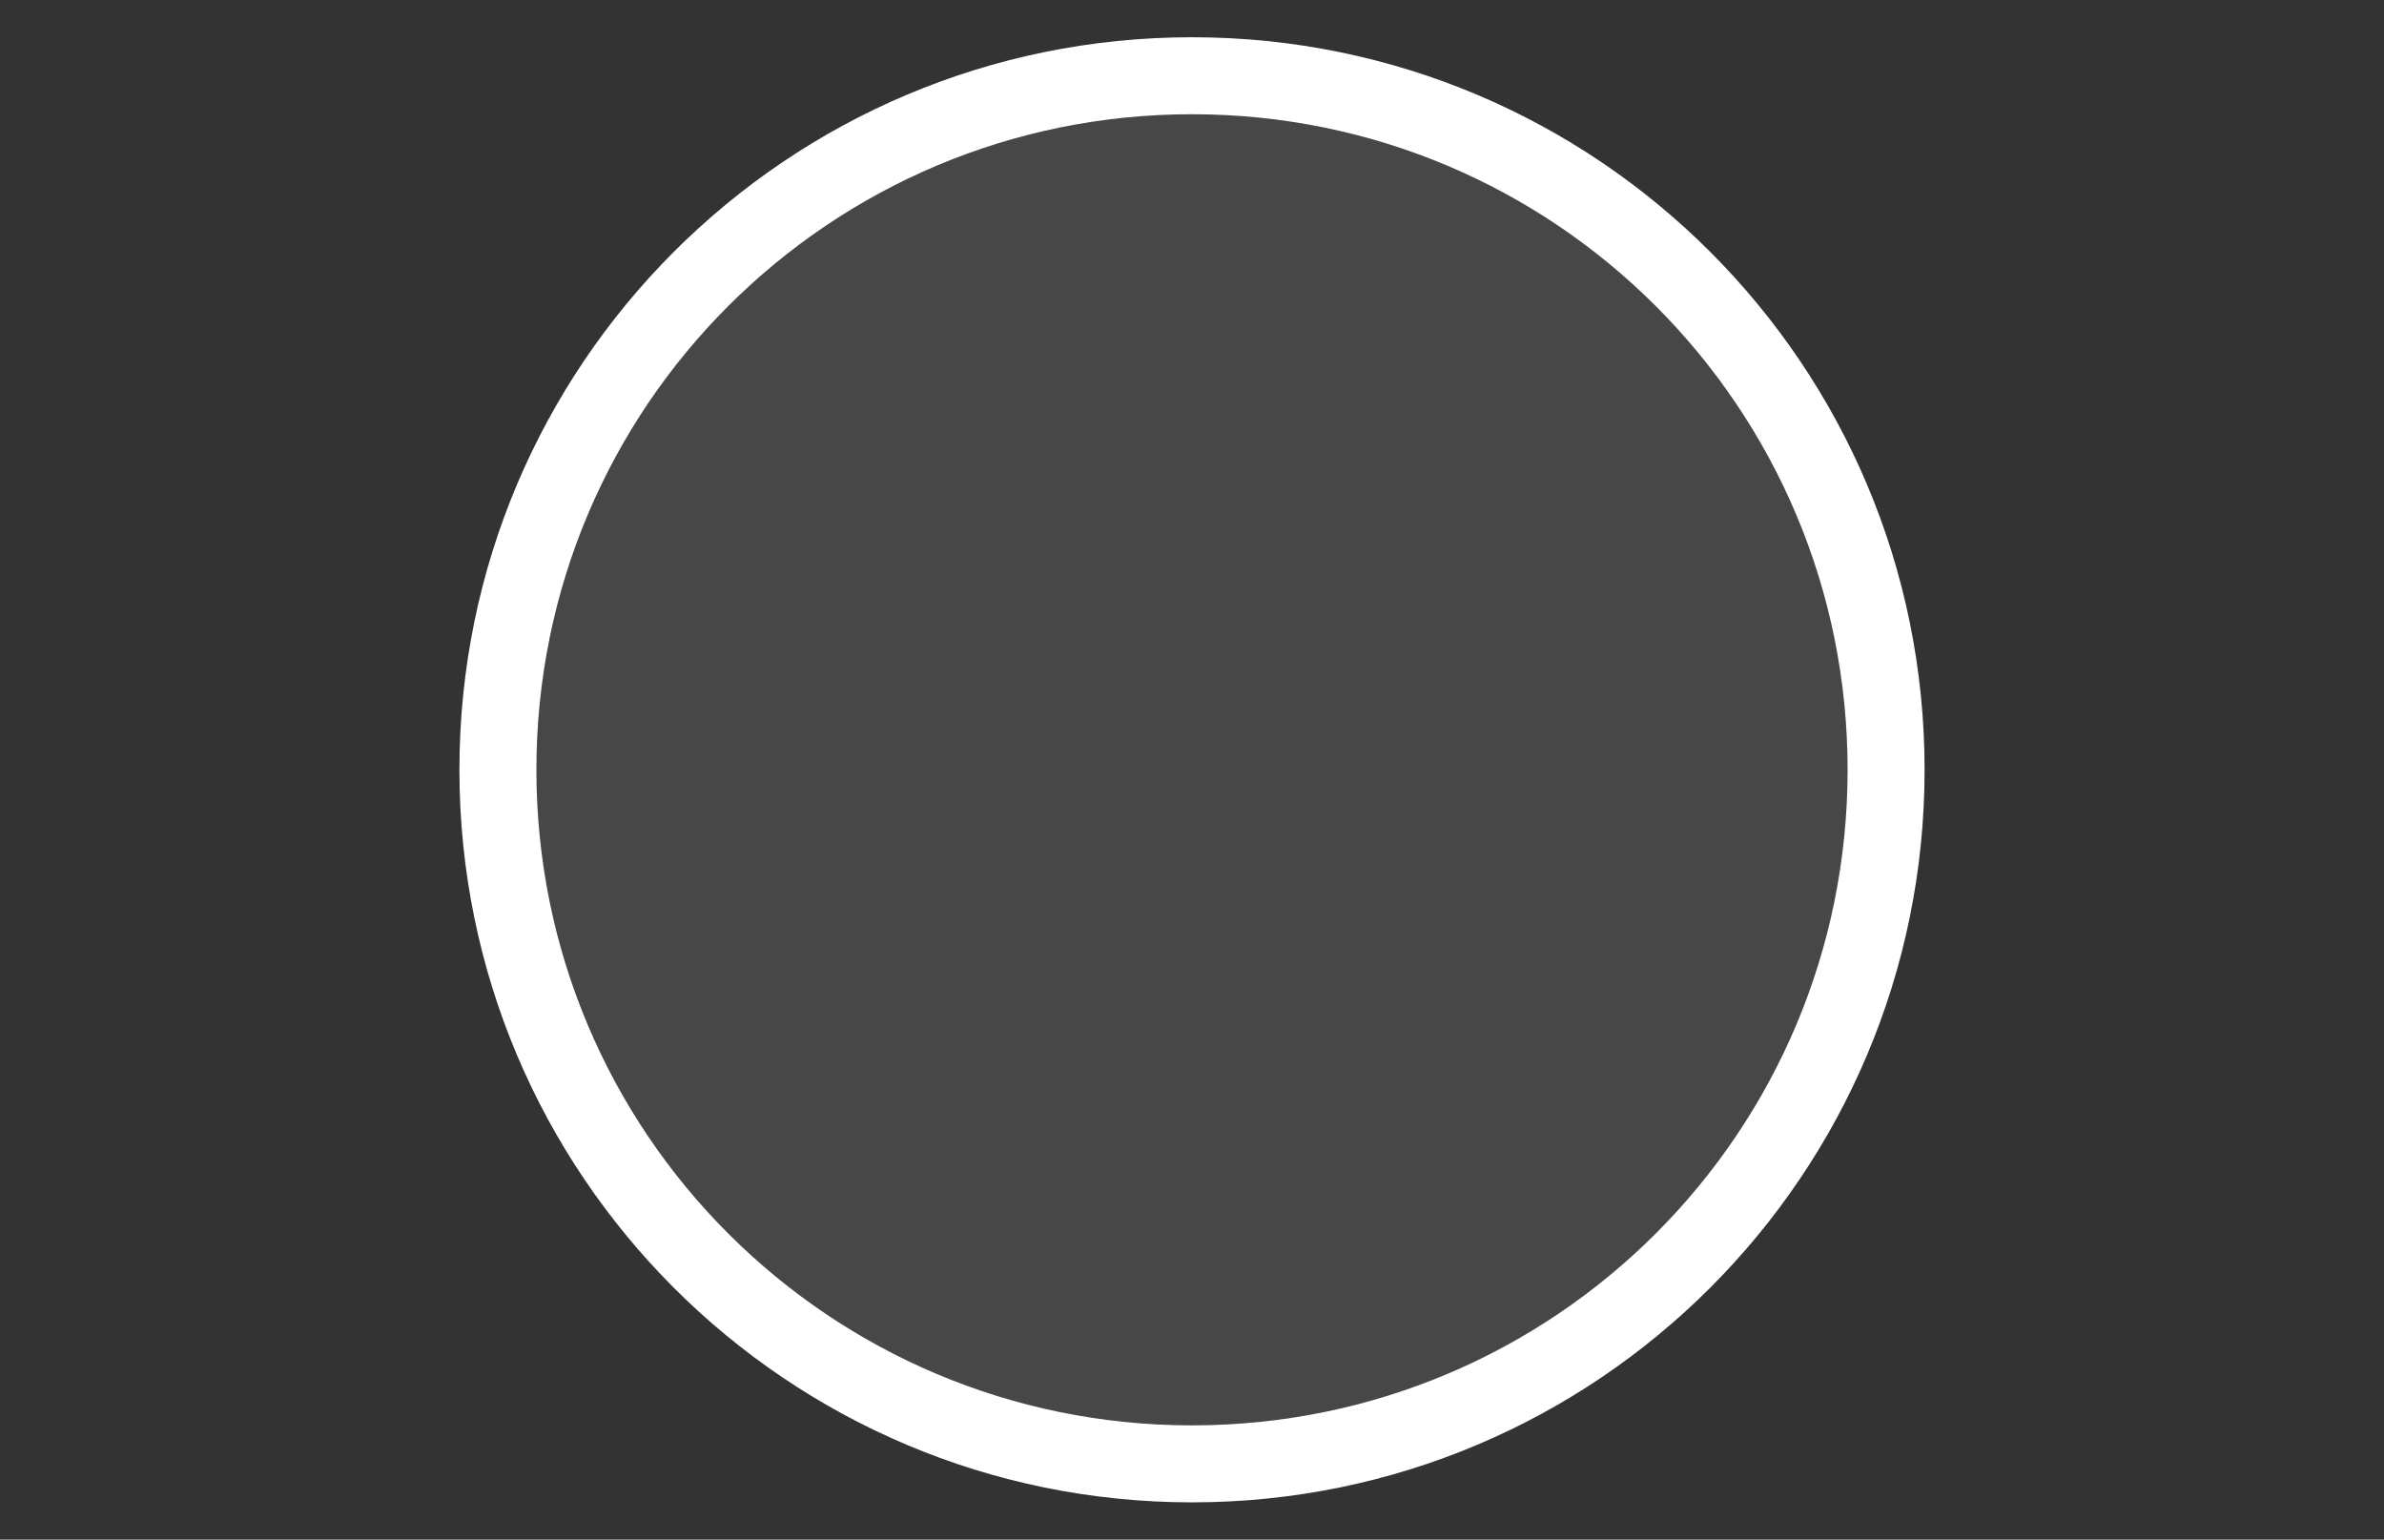 <?xml version="1.0" encoding="utf-8"?>
<!-- Generator: Adobe Illustrator 22.1.0, SVG Export Plug-In . SVG Version: 6.00 Build 0)  -->
<svg version="1.1" id="Layer_1" xmlns="http://www.w3.org/2000/svg" xmlns:xlink="http://www.w3.org/1999/xlink" x="0px" y="0px"
	 viewBox="0 0 96 62" style="enable-background:new 0 0 96 62;" xml:space="preserve">
<rect x="0" y="0" width="96" height="62" fill="#333333" stroke="none"/>
<style type="text/css">
	.st0{opacity:0.1;fill:#FFFFFF;enable-background:new    ;}
	.st1{fill:#FFFFFF;}
</style>
<g id="Check">
	<g id="_x30_03_1_">
		<path id="_x31_0_x25_" class="st0" d="M48,2.5c15.7,0,28.5,12.8,28.5,28.5c0,15.7-12.8,28.5-28.5,28.5
			c-15.7,0-28.5-12.8-28.5-28.5C19.5,15.3,32.3,2.5,48,2.5"/>
		<path class="st1" d="M48,60.5c-16.3,0-29.5-13.2-29.5-29.5C18.5,14.7,31.7,1.5,48,1.5c16.3,0,29.5,13.2,29.5,29.5
			C77.5,47.3,64.3,60.5,48,60.5z M48,4.6C33.4,4.6,21.6,16.4,21.6,31c0,14.6,11.8,26.4,26.4,26.4c14.6,0,26.4-11.8,26.4-26.4
			C74.4,16.4,62.6,4.6,48,4.6z"/>
	</g>
</g>
</svg>
